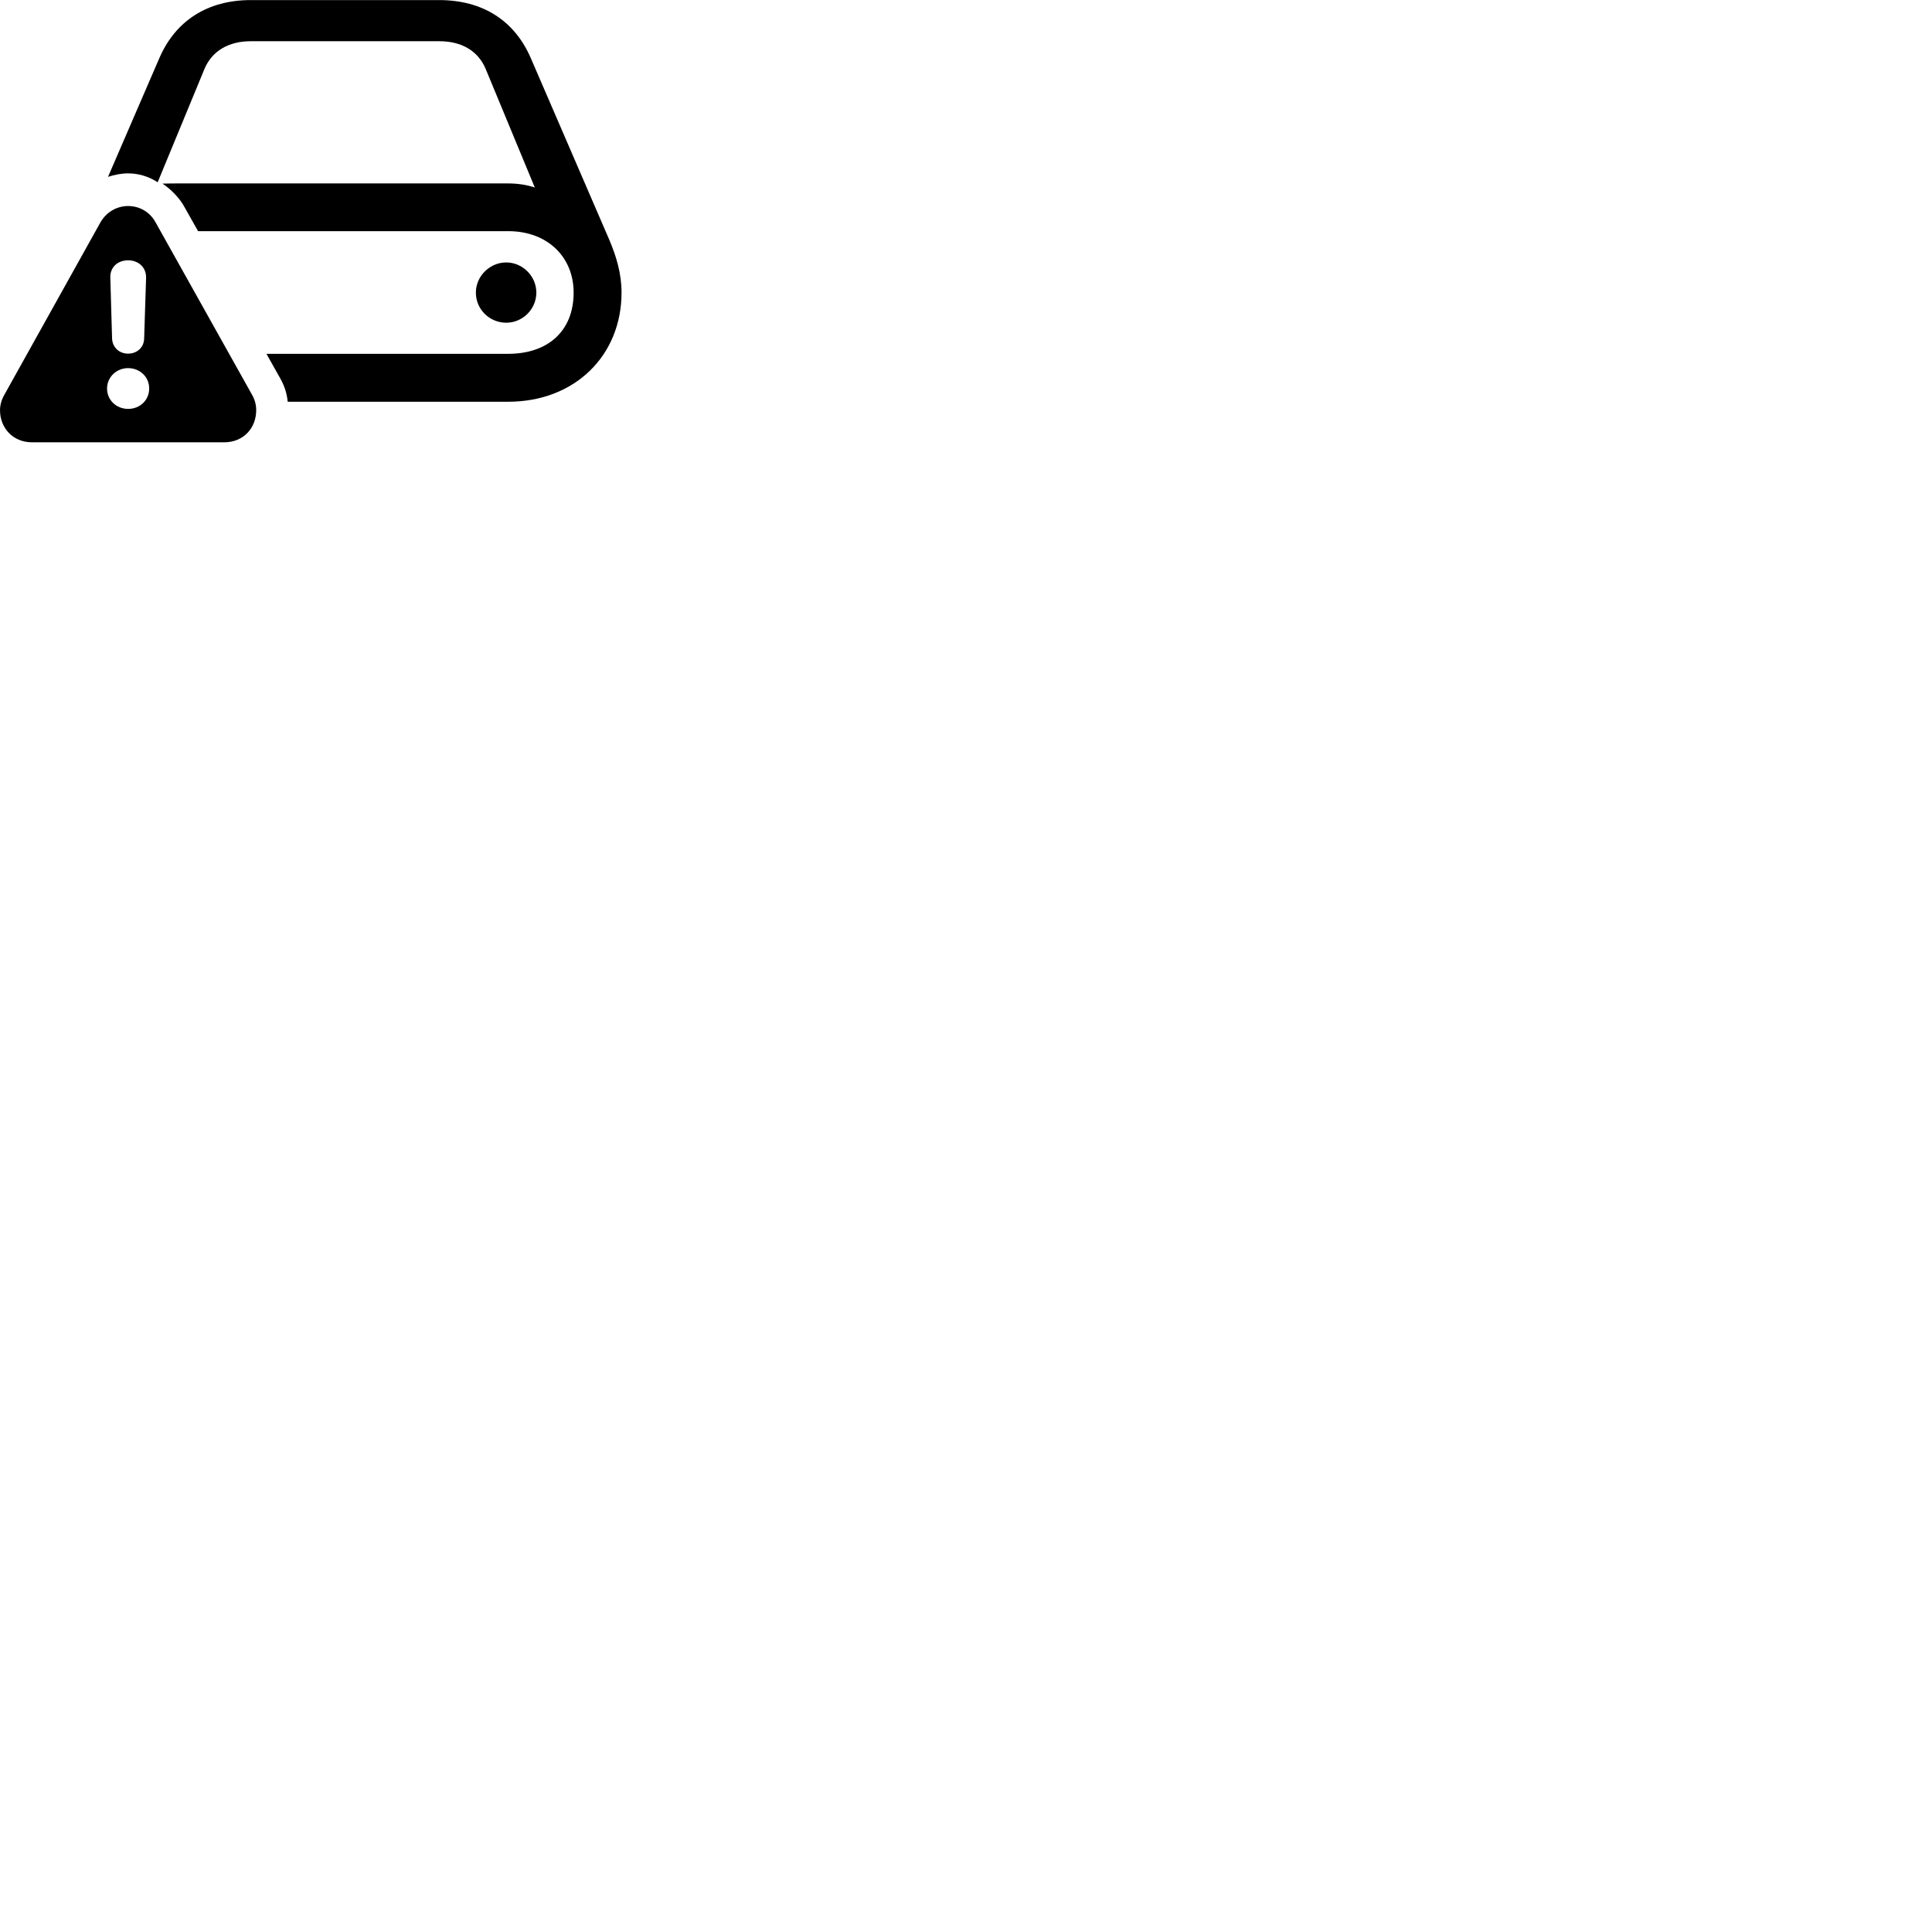 
        <svg xmlns="http://www.w3.org/2000/svg" viewBox="0 0 100 100">
            <path d="M26.301 20.794C29.761 20.794 32.171 18.394 32.171 15.144C32.171 14.144 31.891 13.254 31.551 12.444L27.481 3.024C26.641 1.064 24.981 0.004 22.731 0.004H12.981C10.751 0.004 9.081 1.064 8.241 3.024L5.591 9.154C5.921 9.044 6.281 8.974 6.631 8.974C7.171 8.974 7.701 9.134 8.161 9.434L10.581 3.574C10.971 2.634 11.841 2.134 12.971 2.134H22.751C23.891 2.134 24.751 2.634 25.141 3.574L27.681 9.704C27.251 9.564 26.791 9.494 26.301 9.494H9.221C9.011 9.494 8.791 9.494 8.411 9.504C8.891 9.824 9.321 10.294 9.541 10.704L10.251 11.964H26.301C28.351 11.964 29.691 13.314 29.691 15.144C29.691 17.144 28.351 18.314 26.301 18.314H13.791L14.511 19.594C14.711 19.954 14.851 20.344 14.891 20.794ZM1.661 22.894H11.601C12.611 22.894 13.261 22.144 13.261 21.234C13.261 20.954 13.191 20.684 13.041 20.424L8.061 11.524C7.751 10.944 7.191 10.664 6.631 10.664C6.071 10.664 5.511 10.954 5.191 11.524L0.231 20.424C0.081 20.684 0.001 20.954 0.001 21.234C0.001 22.144 0.661 22.894 1.661 22.894ZM6.631 18.304C6.161 18.304 5.821 17.974 5.801 17.524L5.711 14.394C5.681 13.854 6.071 13.474 6.631 13.474C7.181 13.474 7.581 13.854 7.561 14.394L7.461 17.524C7.451 17.974 7.101 18.304 6.631 18.304ZM26.201 16.704C27.051 16.704 27.761 16.004 27.761 15.144C27.761 14.294 27.051 13.584 26.201 13.584C25.351 13.584 24.631 14.294 24.631 15.144C24.631 16.024 25.351 16.704 26.201 16.704ZM6.631 21.164C6.021 21.164 5.541 20.704 5.541 20.114C5.541 19.514 6.031 19.054 6.631 19.054C7.241 19.054 7.731 19.514 7.721 20.114C7.721 20.704 7.251 21.164 6.631 21.164Z" />
        </svg>
    